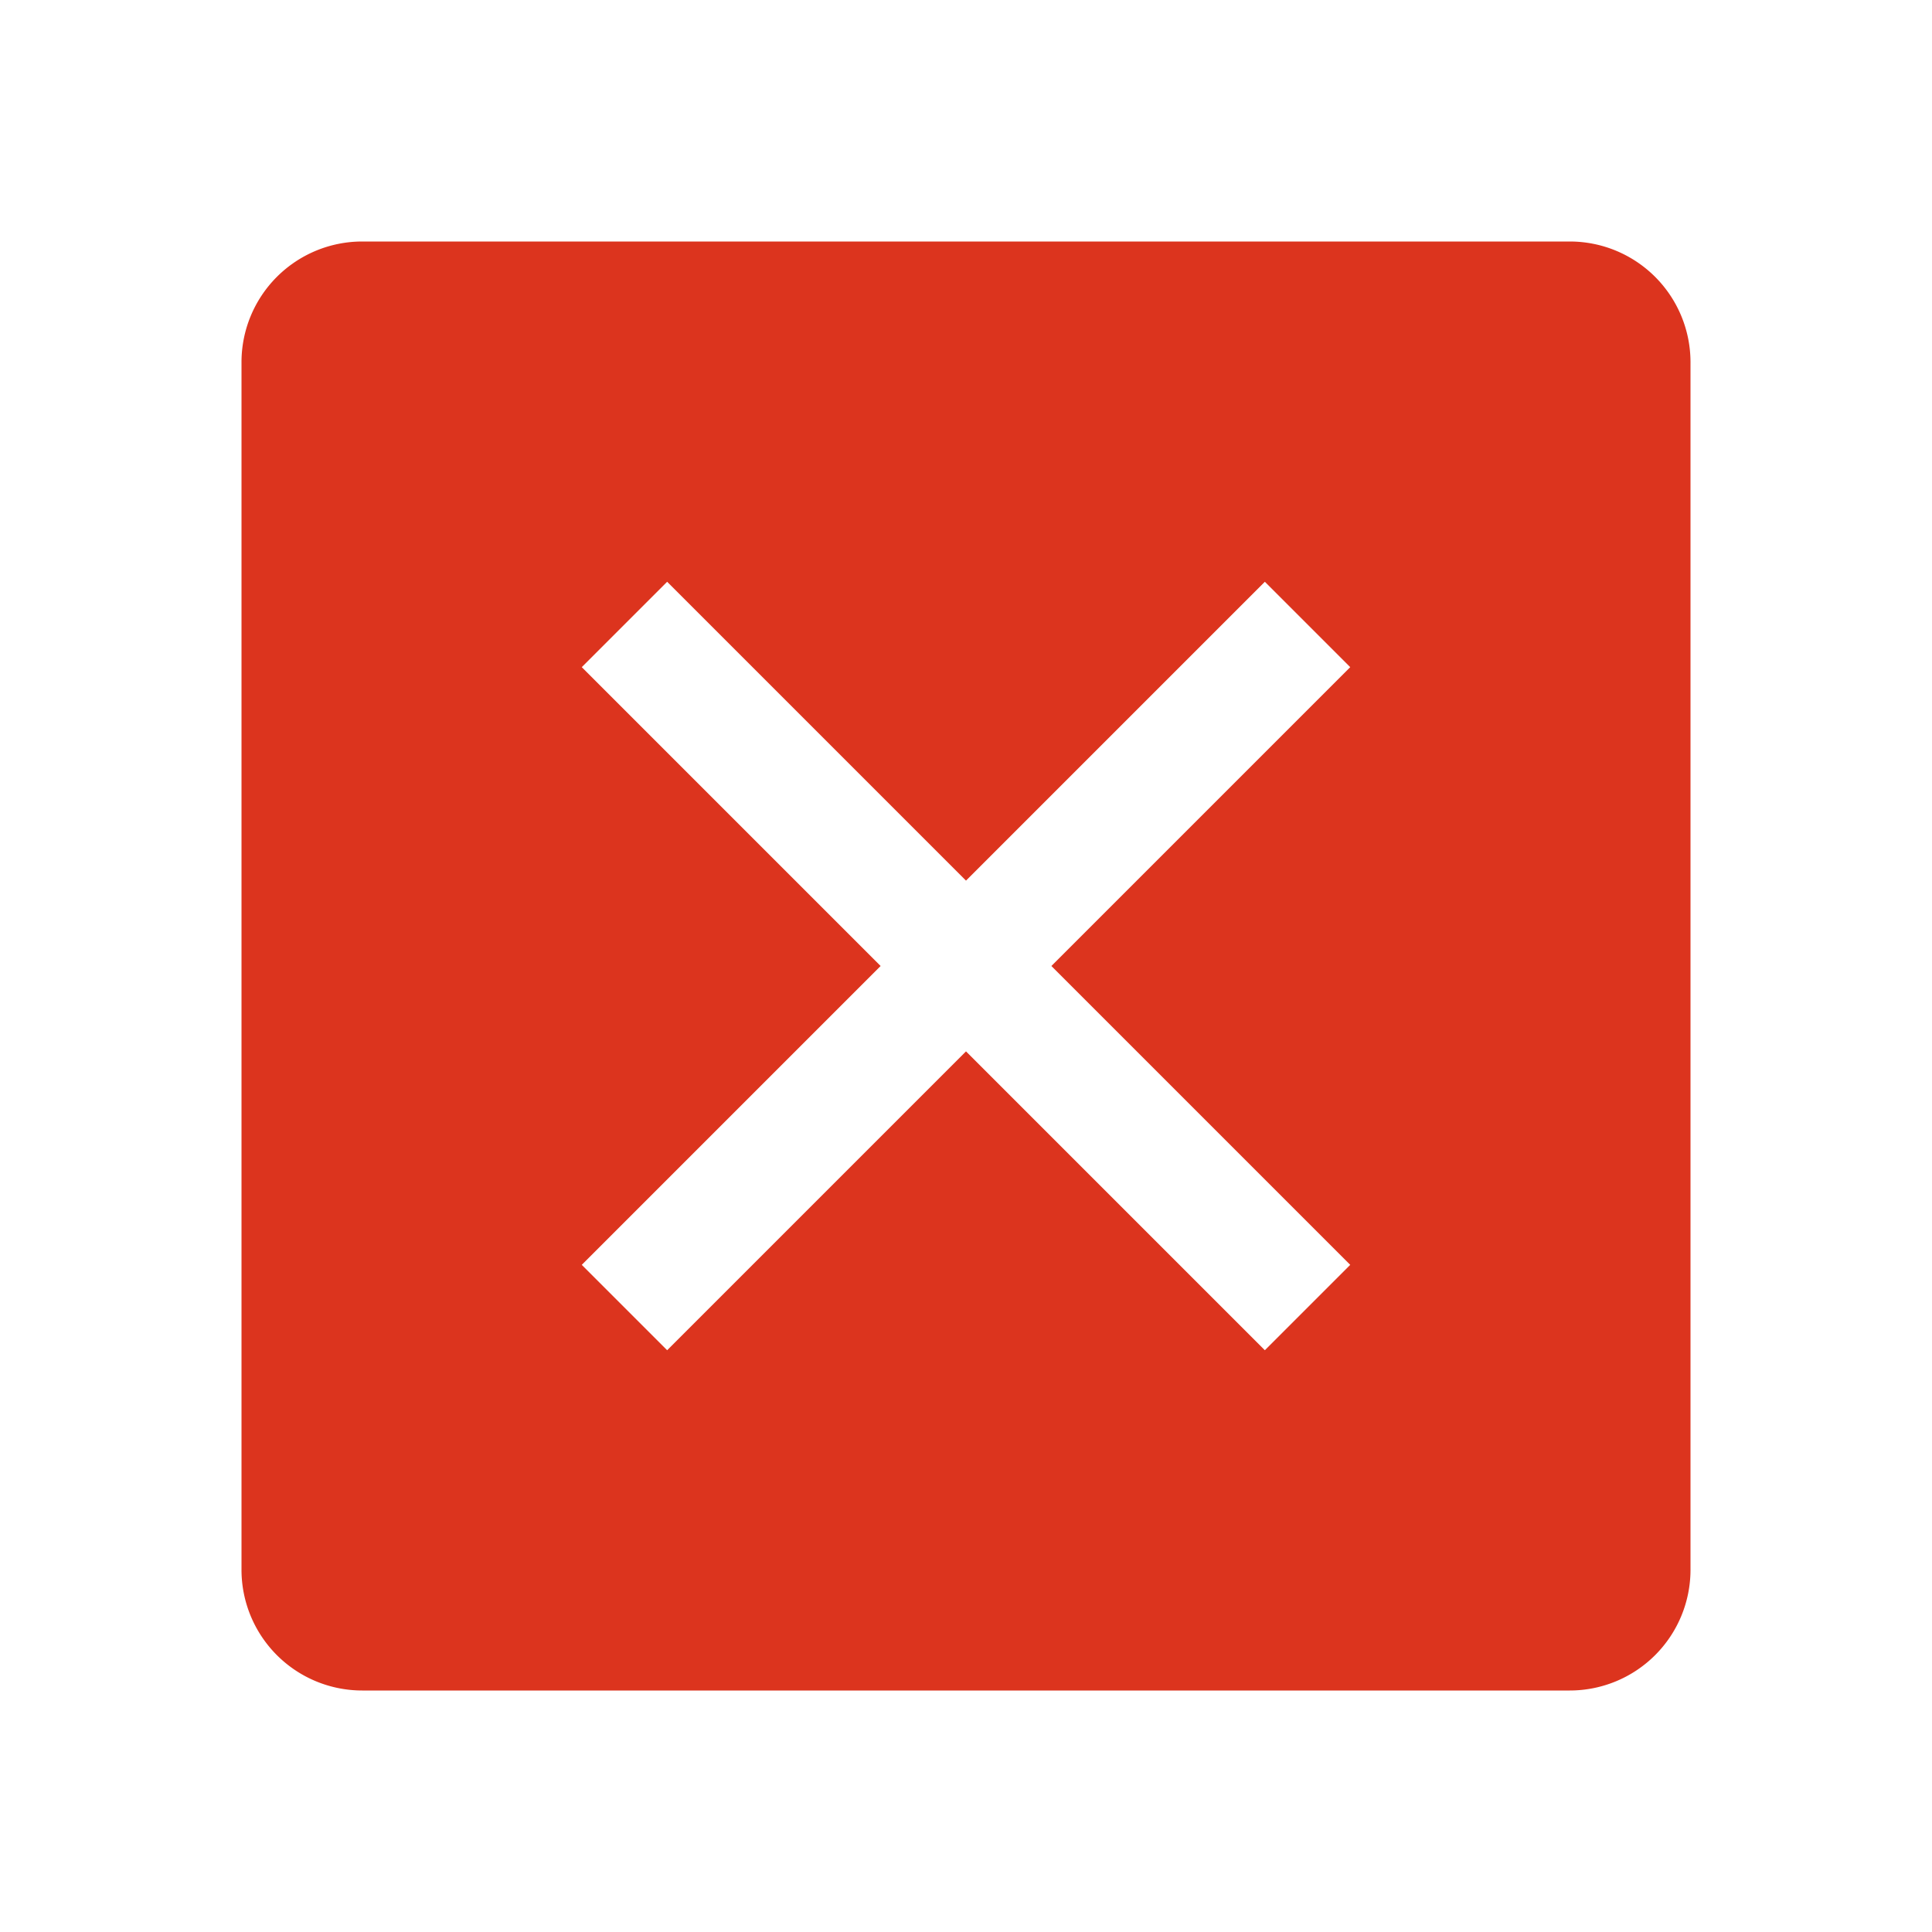 <?xml version="1.0" standalone="no"?><!DOCTYPE svg PUBLIC "-//W3C//DTD SVG 1.1//EN" "http://www.w3.org/Graphics/SVG/1.1/DTD/svg11.dtd"><svg t="1713965061956" class="icon" viewBox="0 0 1024 1024" version="1.1" xmlns="http://www.w3.org/2000/svg" p-id="9273" xmlns:xlink="http://www.w3.org/1999/xlink" width="32" height="32"><path d="M832 128a64 64 0 0 1 64 64v640a64 64 0 0 1-64 64H192a64 64 0 0 1-64-64V192a64 64 0 0 1 64-64h640z m-161.6 180.352L512 466.752 353.6 308.352l-45.248 45.248L466.752 512l-158.4 158.4 45.248 45.248L512 557.248l158.4 158.4 45.248-45.248L557.248 512l158.4-158.4-45.248-45.248z" fill="#d81e06" fill-opacity=".9" p-id="9274"></path></svg>
